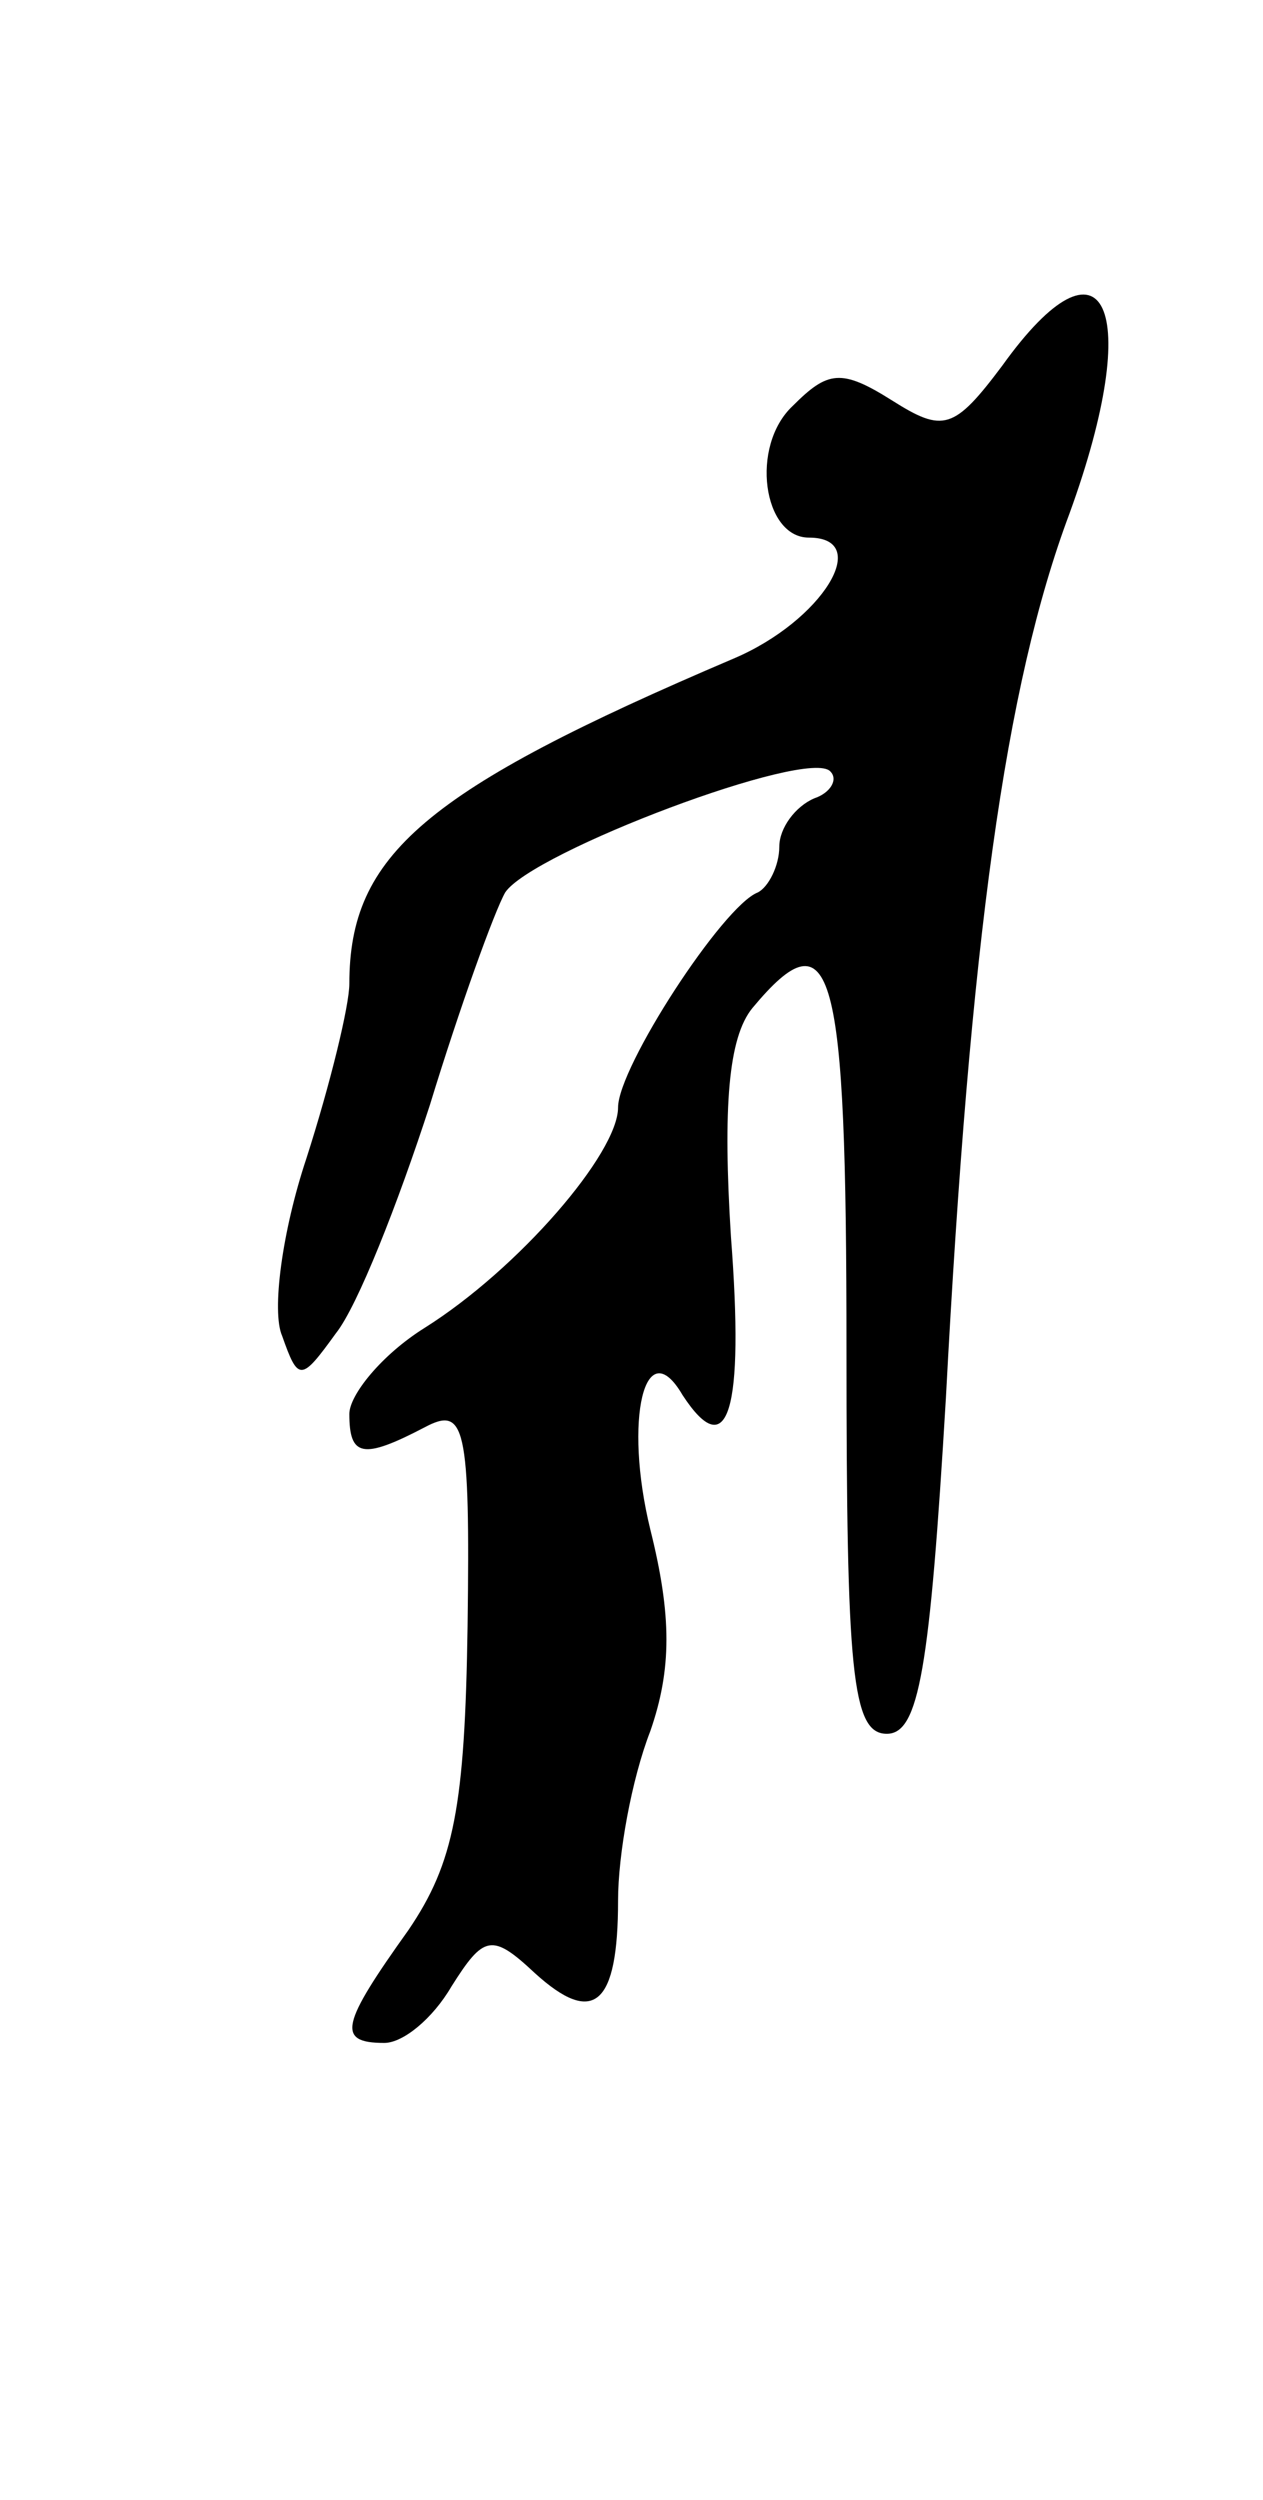 <svg version="1.0" xmlns="http://www.w3.org/2000/svg"
 width="47pt" height="93pt" viewBox="0 0 47 93"
 preserveAspectRatio="xMidYMid meet">
<g transform="translate(0,93) scale(0.1,-0.1)"
fill="#000000" stroke="none">
<path d="M373 794 c-18 -24 -22 -25 -41 -13 -19 12 -24 11 -37 -2 -16 -15 -11
-49 6 -49 24 0 5 -31 -28 -45 -115 -49 -143 -73 -143 -121 0 -8 -7 -37 -16
-65 -9 -27 -13 -57 -9 -66 6 -17 7 -17 20 1 8 10 23 48 35 85 11 36 24 72 28
79 10 15 113 54 121 45 3 -3 0 -8 -6 -10 -7 -3 -13 -11 -13 -18 0 -7 -4 -15
-8 -17 -13 -5 -52 -65 -52 -80 0 -17 -37 -60 -72 -82 -16 -10 -28 -25 -28 -32
0 -16 5 -17 28 -5 15 8 17 1 16 -74 -1 -67 -5 -88 -22 -113 -25 -35 -27 -42
-9 -42 7 0 18 9 25 21 12 19 15 20 31 5 22 -20 31 -12 31 27 0 17 5 45 12 63
8 23 8 43 0 75 -10 41 -2 74 12 50 17 -26 23 -6 18 59 -3 48 -1 74 8 85 30 36
35 16 35 -127 0 -120 2 -143 15 -143 12 0 16 24 22 125 9 170 22 265 46 329
28 77 13 108 -25 55z"/>
</g>
</svg>
